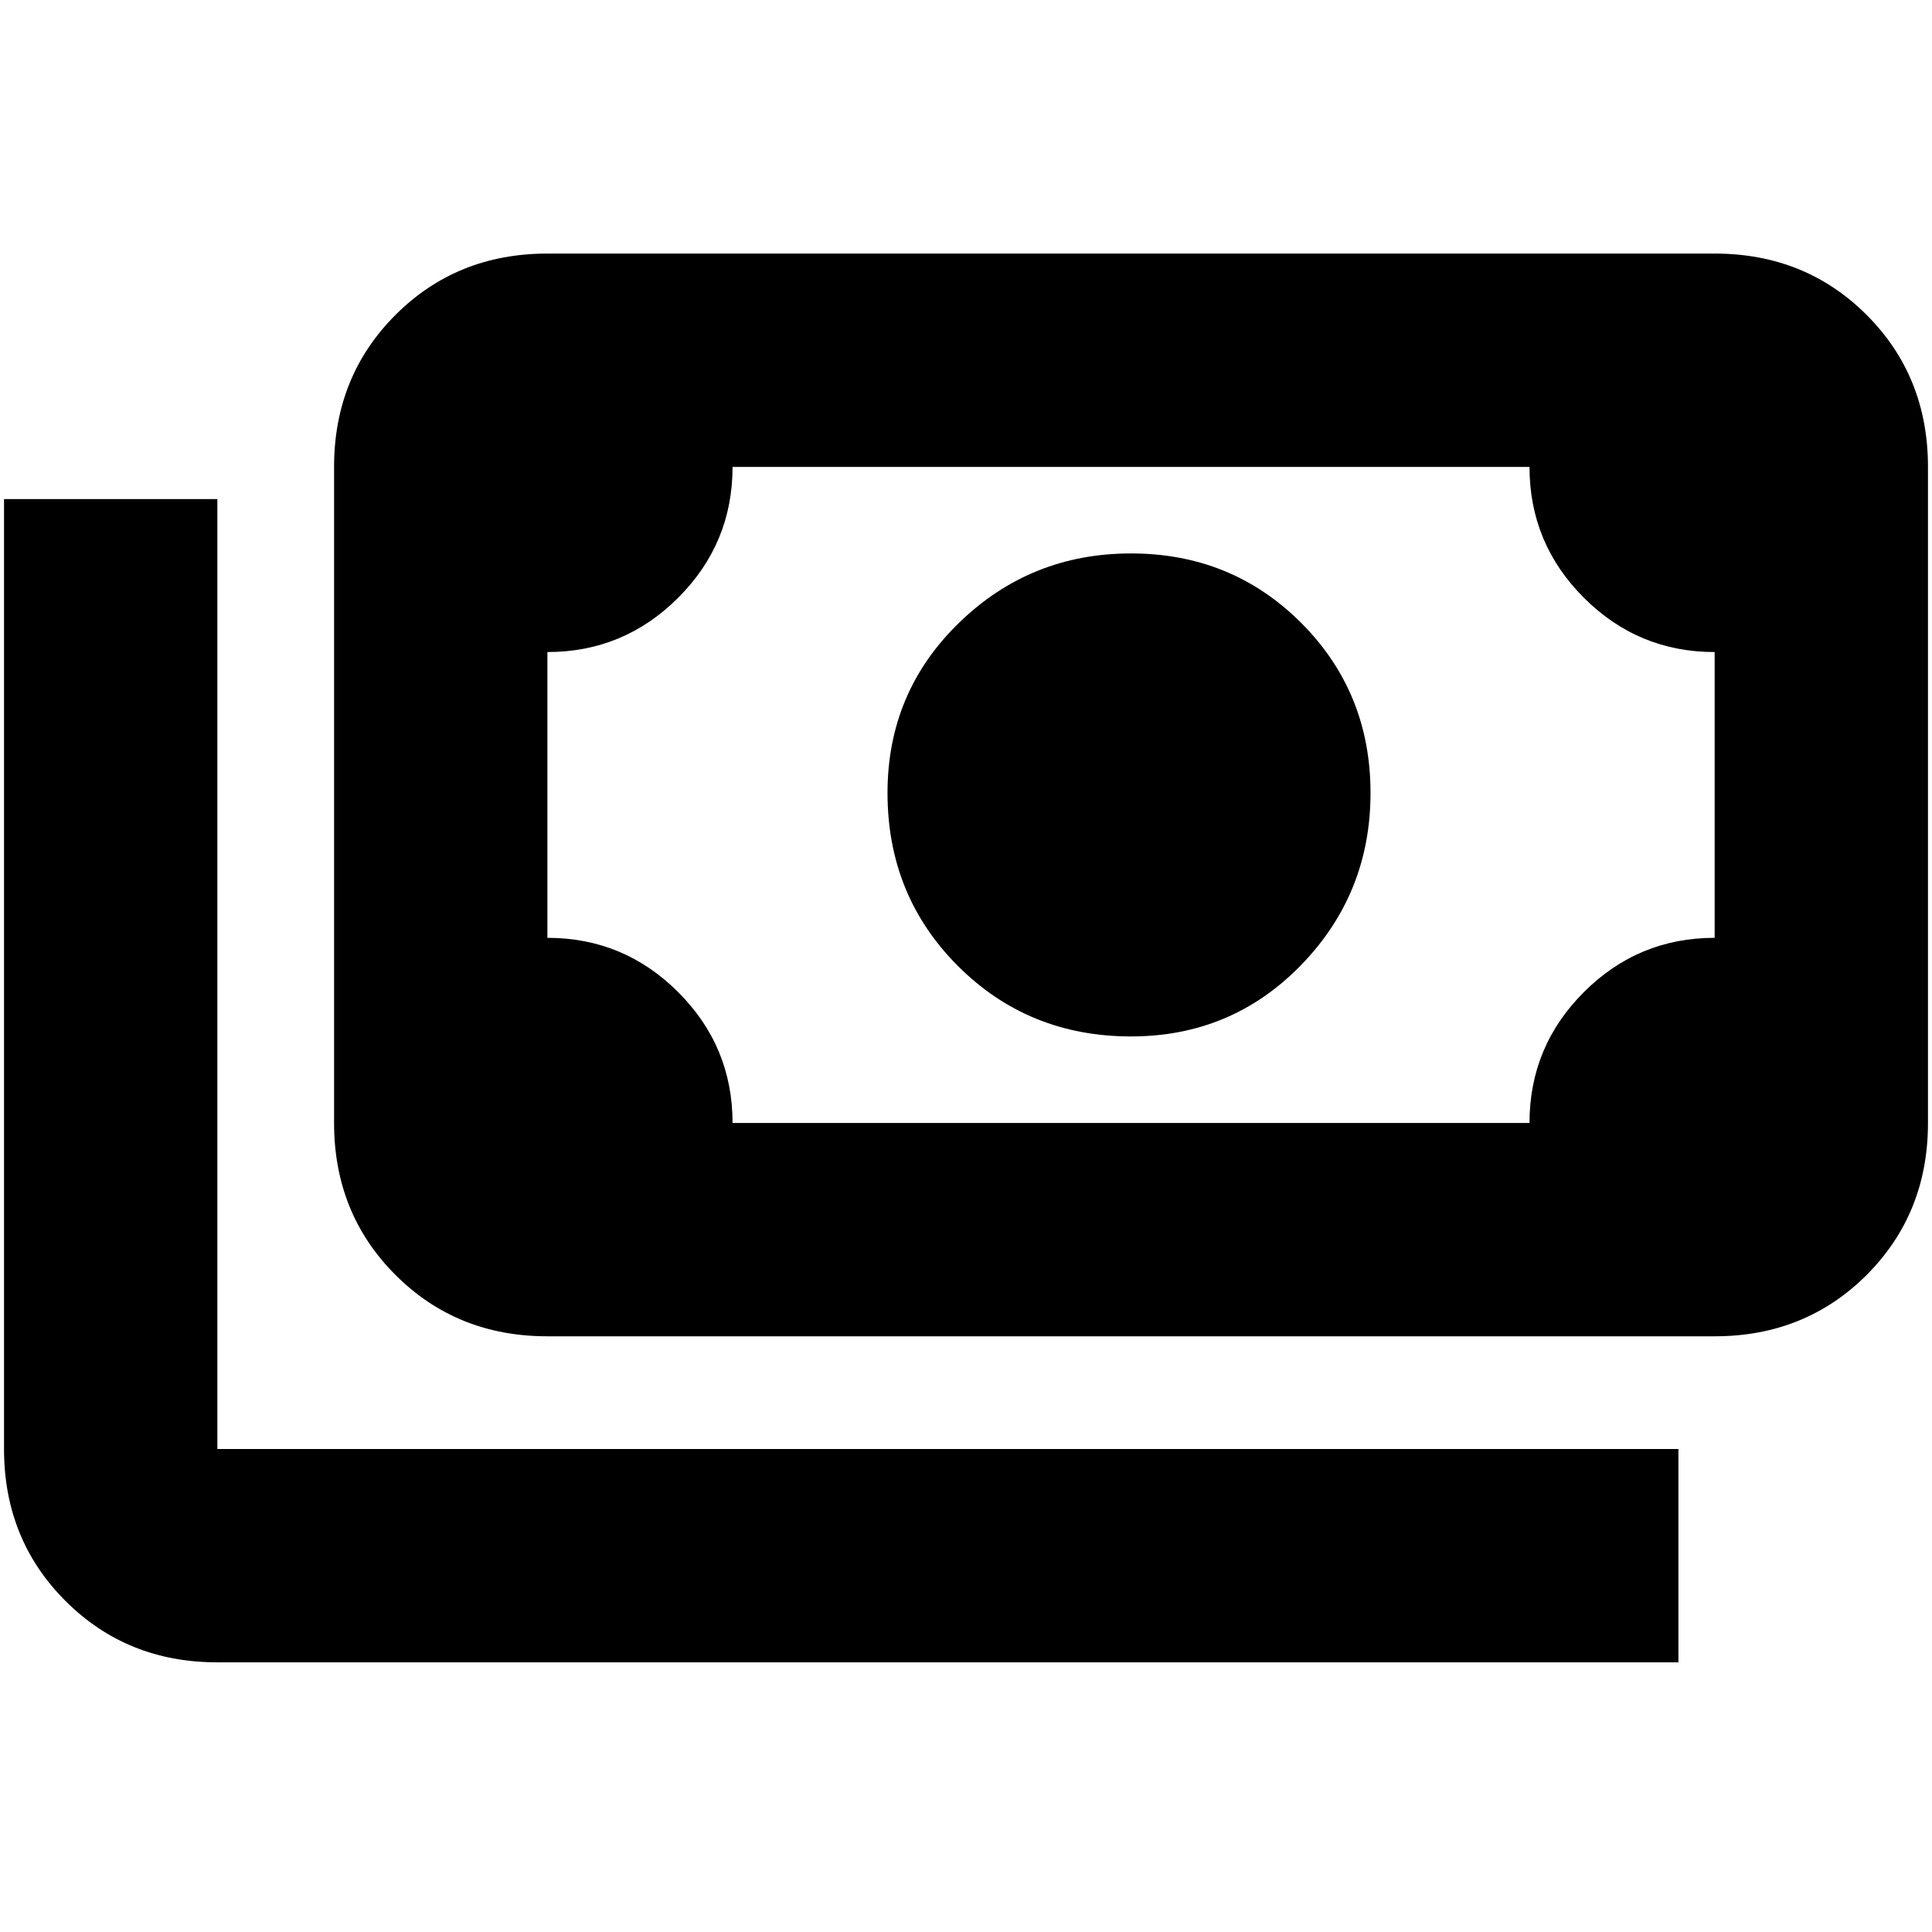 <svg xmlns="http://www.w3.org/2000/svg" height="24" width="24"><path d="M14.05 12.875q-1.275 0-2.15-.875t-.875-2.15q0-1.25.888-2.113.887-.862 2.137-.862t2.113.862q.862.863.862 2.113t-.862 2.138q-.863.887-2.113.887ZM6.8 16.6q-1.125 0-1.887-.762-.763-.763-.763-1.888V5.8q0-1.125.763-1.888.762-.762 1.887-.762h14.5q1.125 0 1.888.762.762.763.762 1.888v8.15q0 1.125-.762 1.888-.763.762-1.888.762Zm2.3-2.65H19q0-.95.675-1.625t1.625-.675V8.1q-.95 0-1.625-.675T19 5.8H9.1q0 .95-.675 1.625T6.8 8.1v3.55q.95 0 1.625.675T9.1 13.95Zm11.75 6.7H2.7q-1.125 0-1.887-.763Q.05 19.125.05 18V6.2H2.7V18h18.15ZM6.8 13.95V5.8v8.15Z"/></svg>